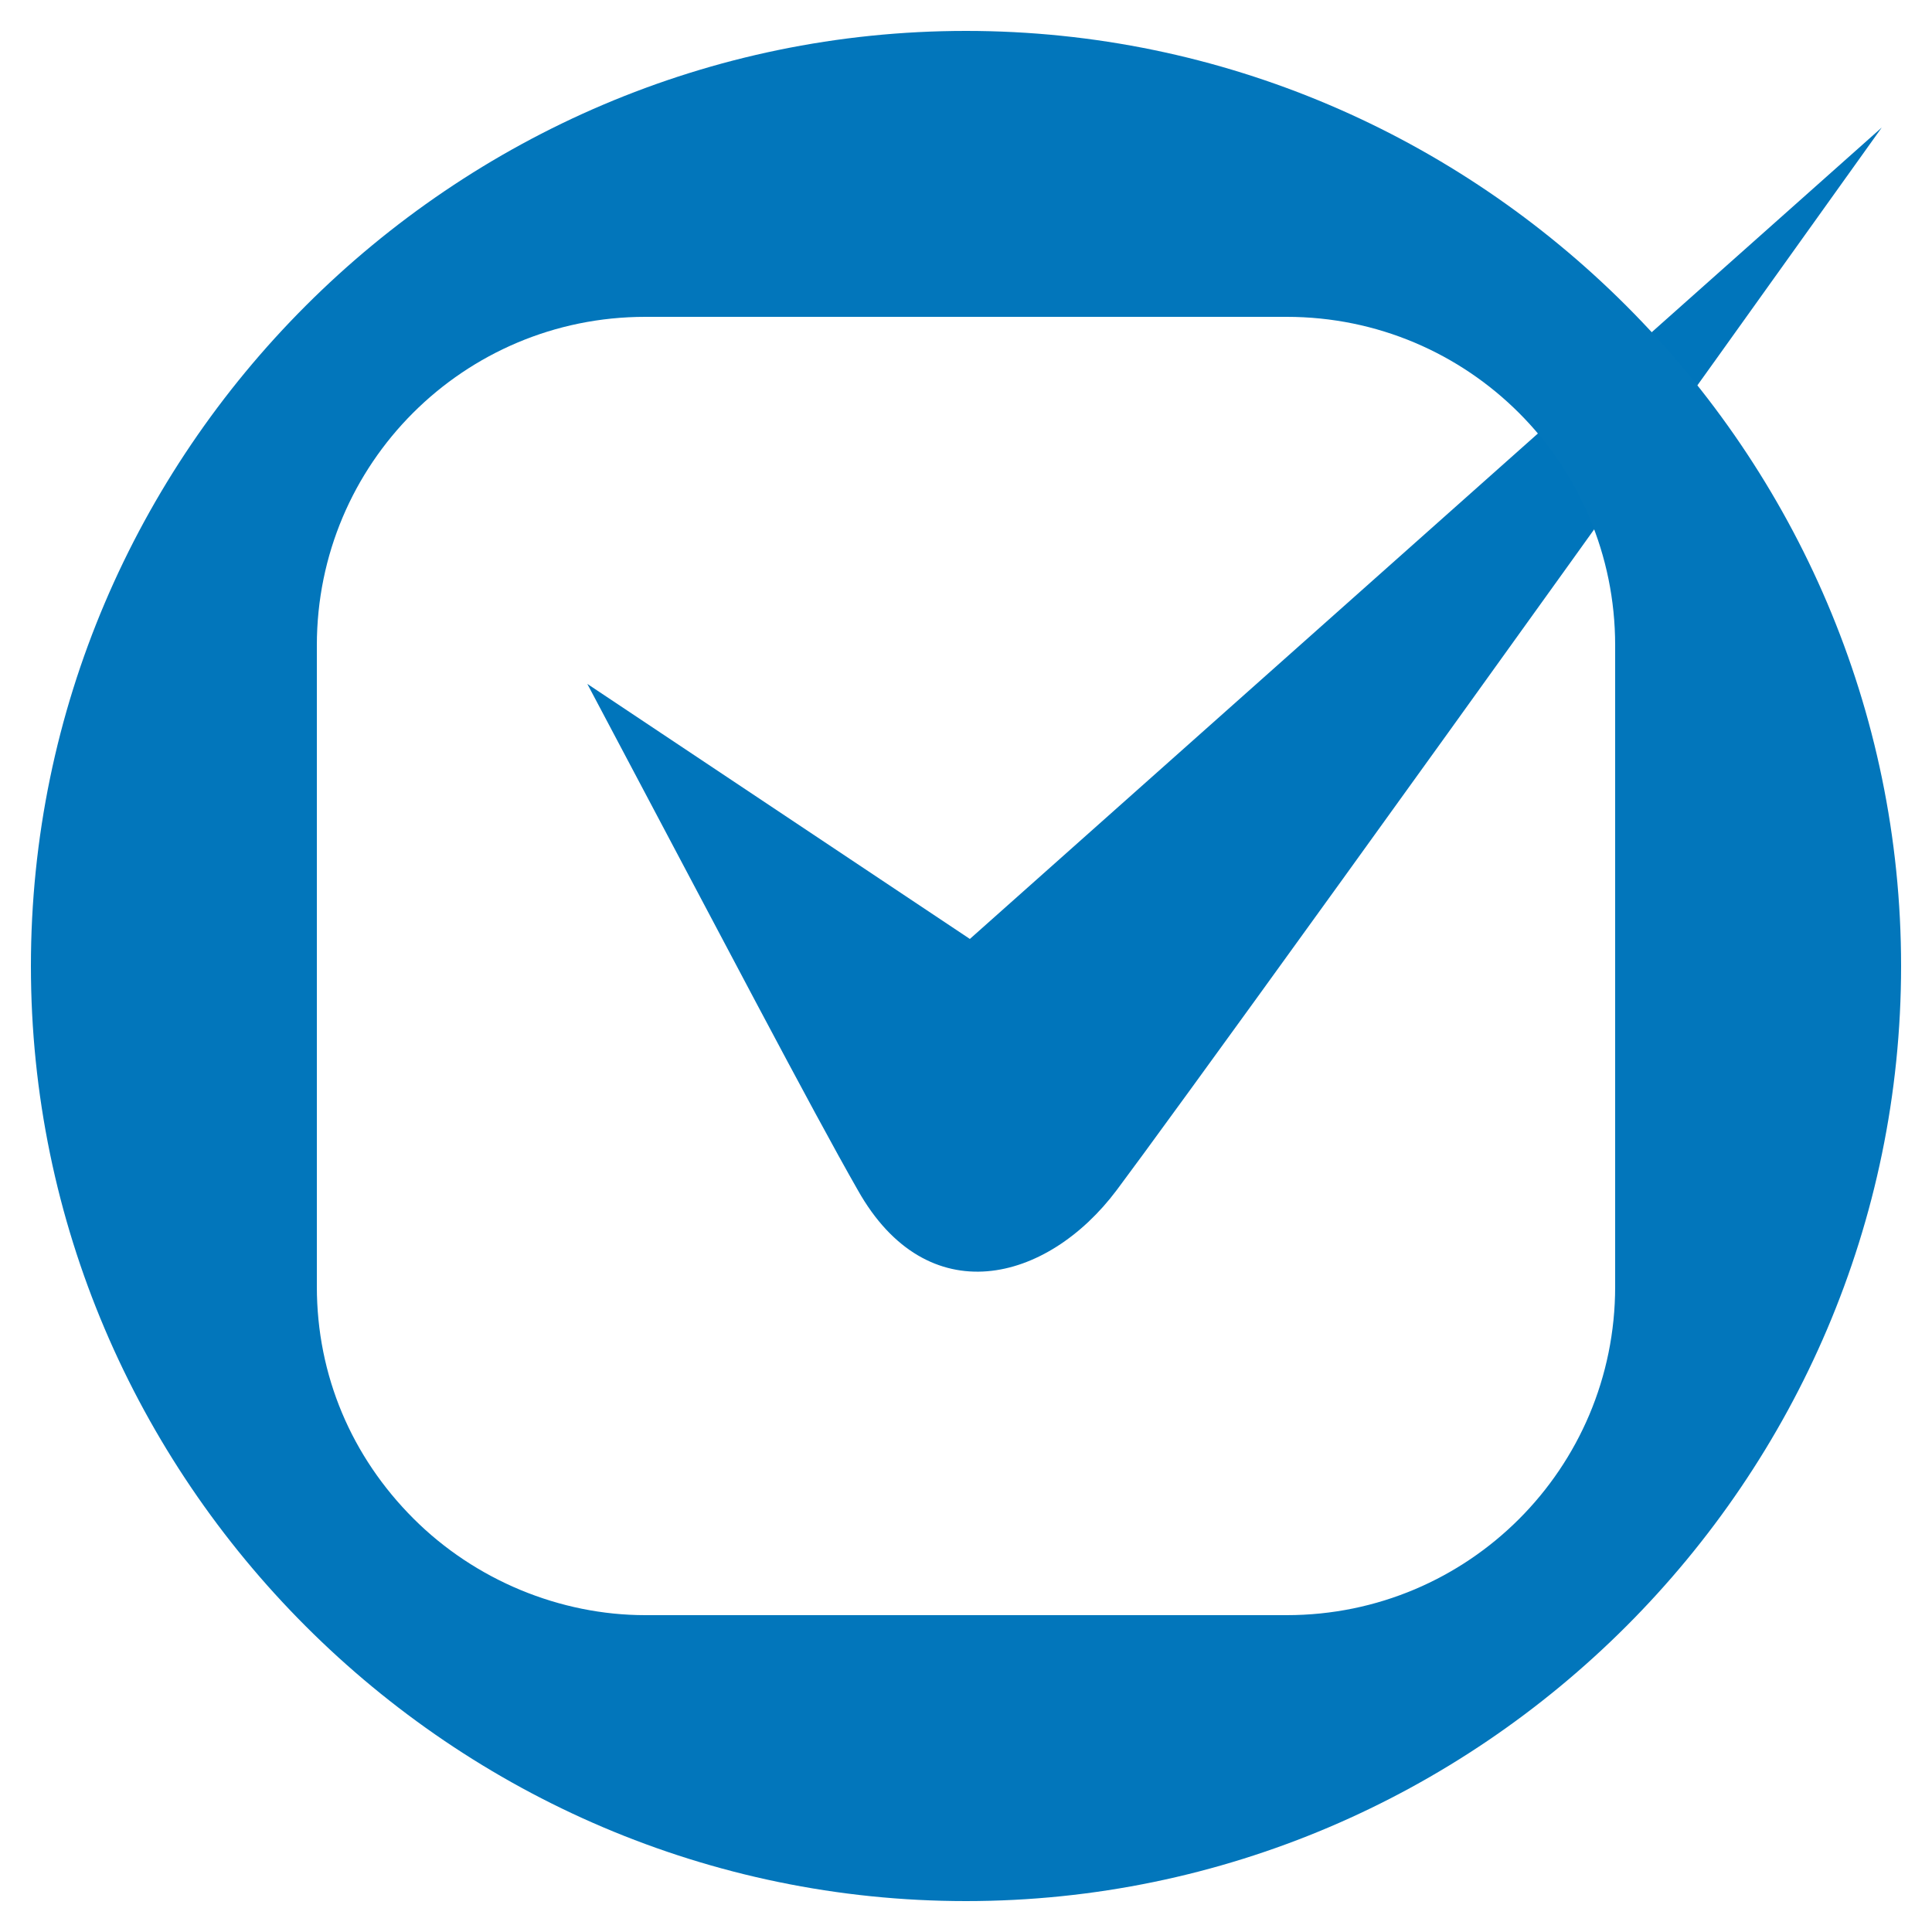 <svg version="1.1" id="Brand-icon-clio-color" xmlns="http://www.w3.org/2000/svg" xmlns:xlink="http://www.w3.org/1999/xlink" x="0px" y="0px" viewBox="0 0 50 50" style="enable-background:new 0 0 50 50;" xml:space="preserve"><path style="fill:#0075BB;" d="M15.2,17.7l9.9,6.6L48.7,3.3c-12,16.8-18.6,25.9-19.8,27.5c-1.8,2.4-4.9,3.2-6.7,0&#xA;&#x9;C21,28.7,18.7,24.3,15.2,17.7L15.2,17.7z"/><path style="fill:#0276BB;" d="M25,49.2C11.7,49.2,0.8,38.3,0.8,25S11.7,0.8,25,0.8S49.2,11.7,49.2,25&#xA;&#x9;S38.3,49.2,25,49.2z M16.7,8.2c-4.7,0-8.5,3.8-8.5,8.5v16.6c0,2.3,0.9,4.4,2.5,6s3.8,2.5,6,2.5h16.6c4.7,0,8.5-3.8,8.5-8.5V16.7&#xA;&#x9;c0-4.7-3.8-8.5-8.5-8.5H16.7L16.7,8.2z"/></svg>